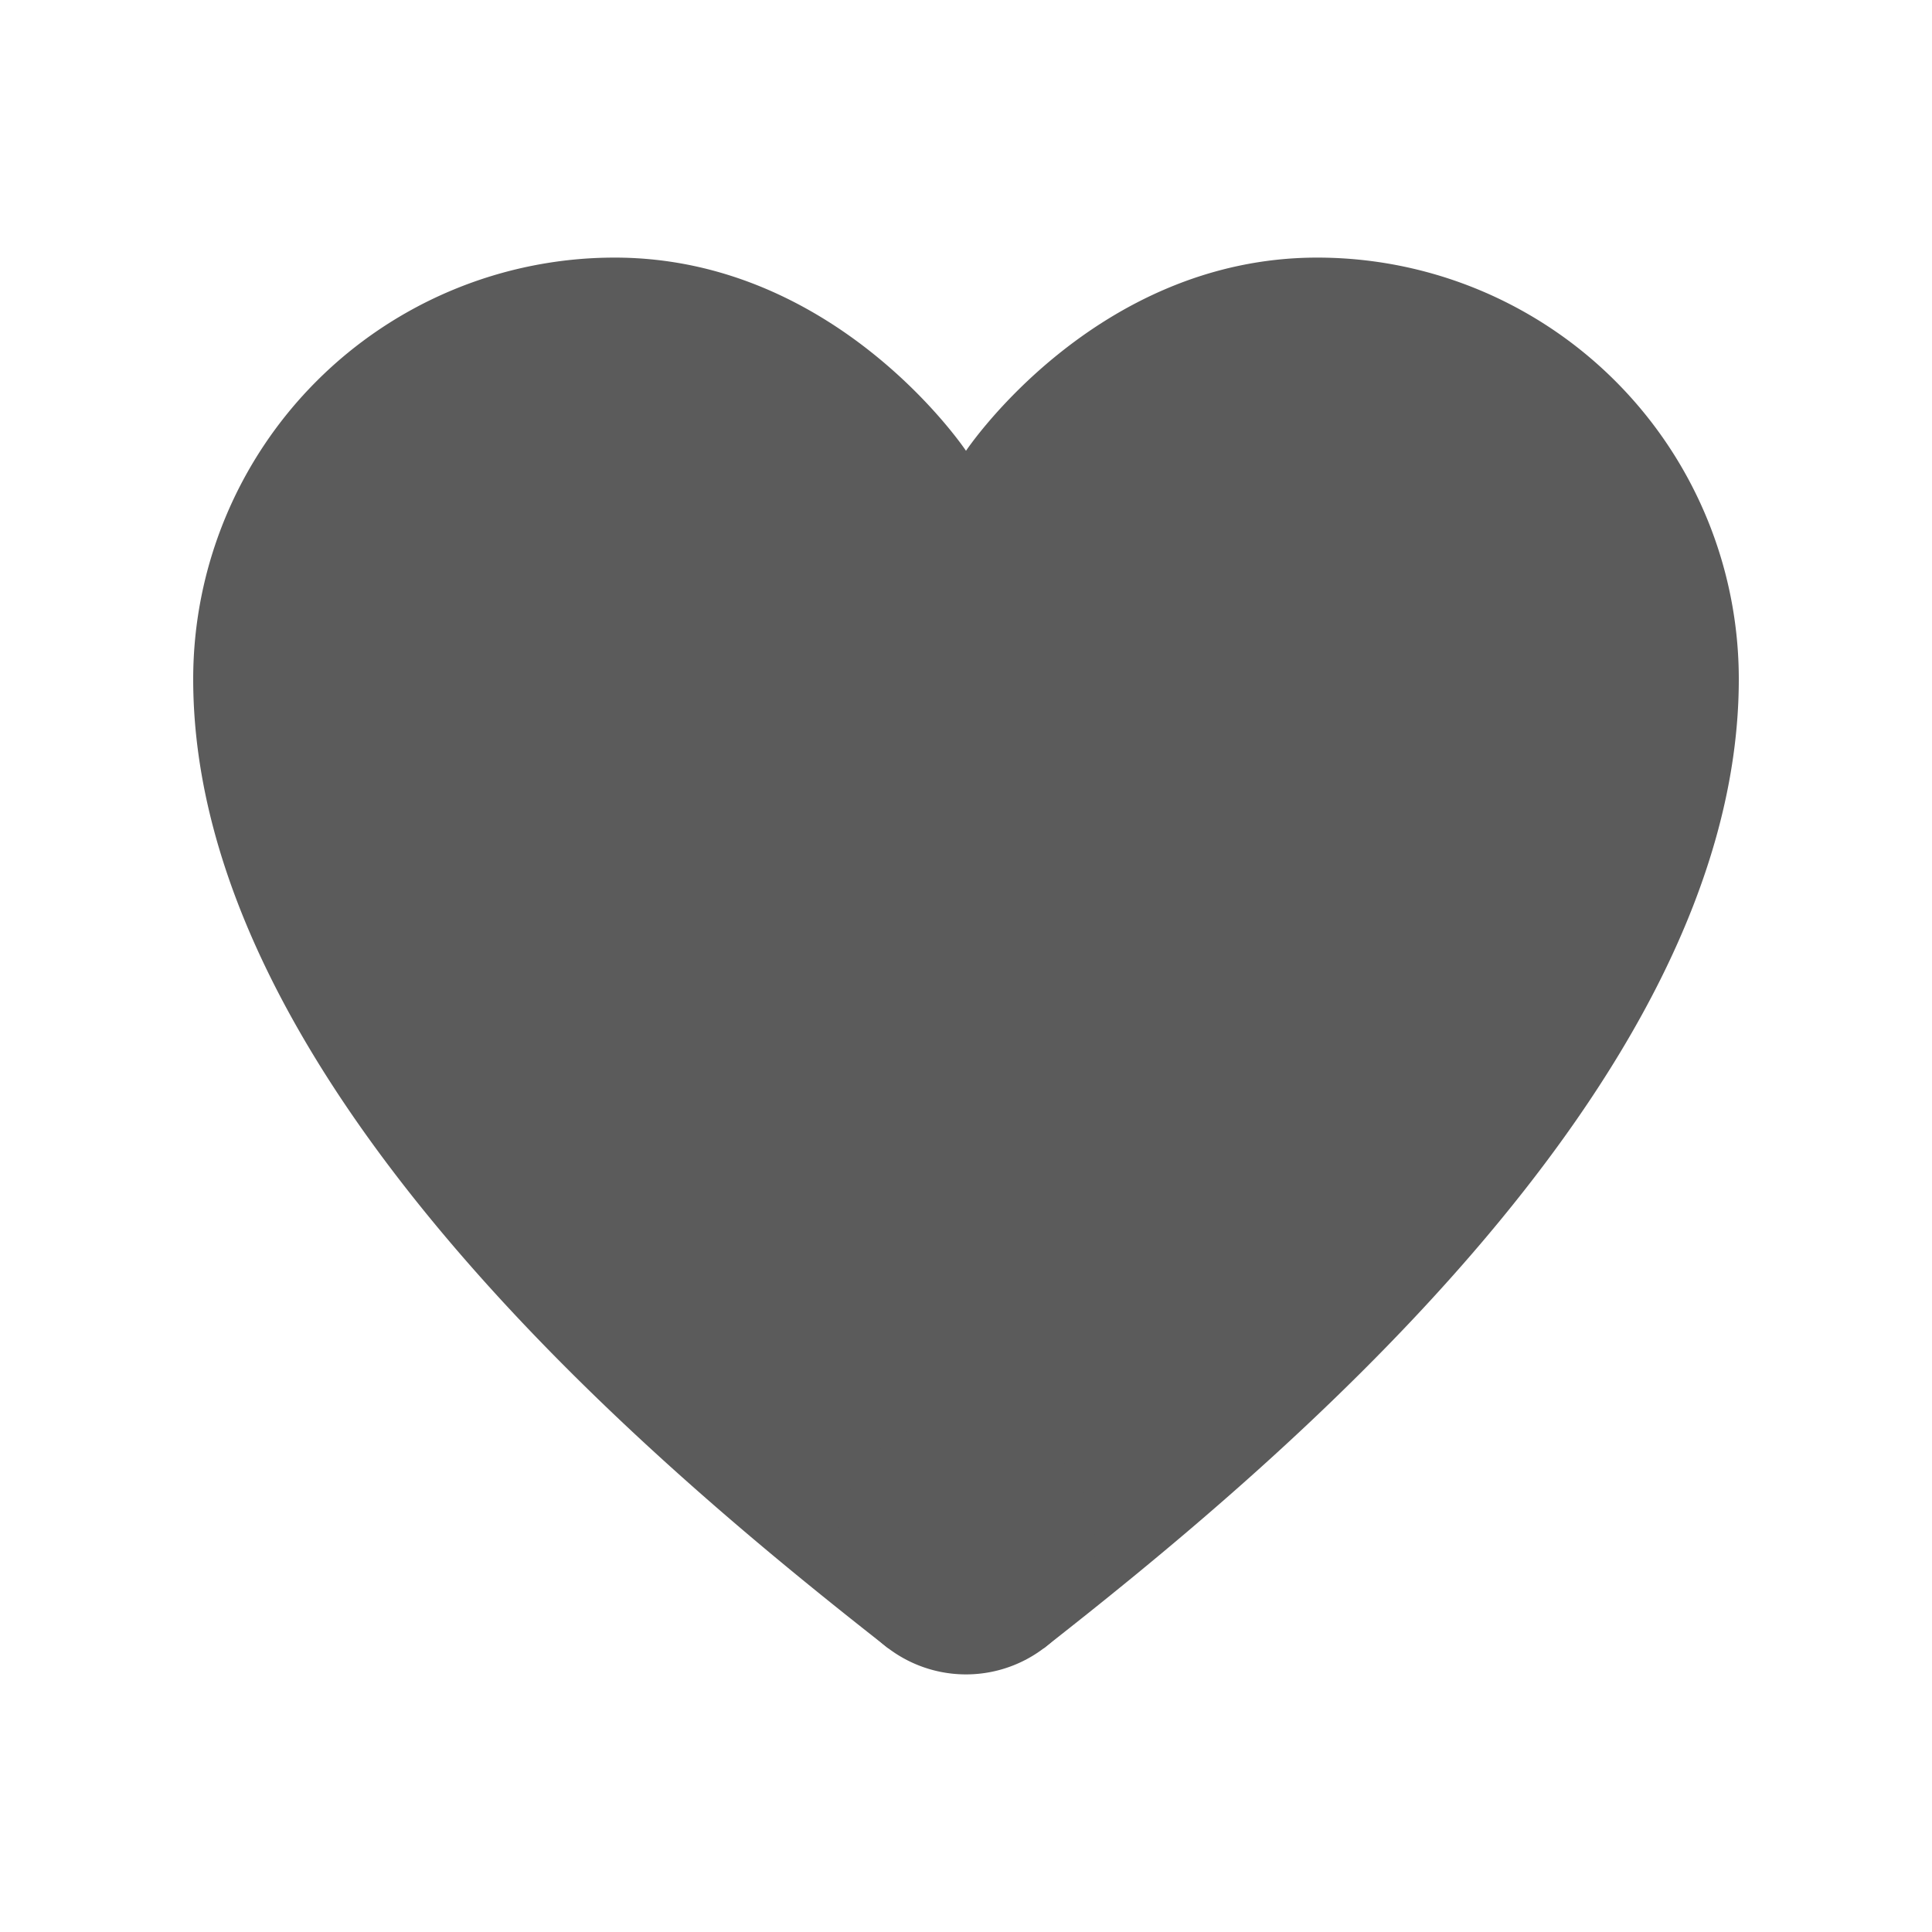 <svg xmlns="http://www.w3.org/2000/svg" viewBox="0 0 30 30" fill="#5B5B5B"><path d="M20.455 4C17 4 15 7 15 7v17l1.204 1.597C19.579 22.951 27 16.886 27 10.545A6.545 6.545 0 0020.455 4zM9.545 4C13 4 15 7 15 7v17l-1.204 1.597C10.421 22.951 3 16.886 3 10.545A6.545 6.545 0 019.545 4z"/><path d="M15 22a2 2 0 100 4 2 2 0 100-4z"/></svg>
